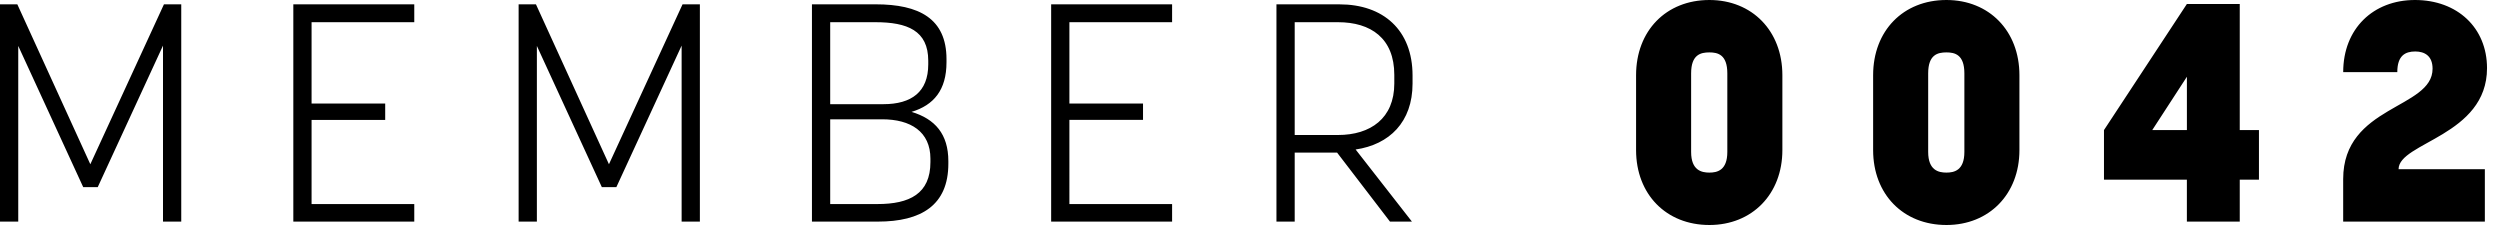 <?xml version="1.0" encoding="UTF-8" standalone="no"?><svg width="100" height="9" viewBox="0 0 100 9" xmlns="http://www.w3.org/2000/svg"><title>MEMBER 0042</title><path d="M3.91 7.484l2.61-5.66v7.04h.73V.173h-.692L3.613 6.57.693.173H0v8.691h.73V1.837l2.598 5.647h.582zm8.553-2.688h2.945v-.654h-2.945V.888h4.108V.173h-4.838v8.691h4.838v-.702h-4.108V4.796zm12.192 2.688l2.61-5.66v7.04h.73V.173h-.693L24.358 6.57 21.438.173h-.693v8.691h.73V1.837l2.598 5.647h.582zm7.823 1.38h2.636c1.732 0 2.82-.653 2.82-2.317v-.1c0-1.084-.531-1.688-1.472-1.972.891-.27 1.398-.875 1.398-1.985v-.123c0-1.627-1.1-2.194-2.833-2.194h-2.549v8.691zm4.739-2.515v.136c0 1.27-.841 1.677-2.116 1.677h-1.893v-3.39h2.079c1.138 0 1.93.492 1.93 1.577zM33.208.888h1.807c1.274 0 2.115.333 2.115 1.54v.149c0 1.097-.668 1.59-1.794 1.59h-2.128V.887zm9.568 3.908h2.945v-.654h-2.945V.888h4.108V.173h-4.838v8.691h4.838v-.702h-4.108V4.796zm10.707 1.307l2.116 2.761h.878L54.225 5.98c1.349-.197 2.277-1.097 2.277-2.638v-.32c0-1.825-1.176-2.848-2.92-2.848h-2.524v8.691h.73V6.103h1.695zM51.788.888h1.732c1.312 0 2.252.64 2.252 2.108v.345c0 1.393-.953 2.059-2.252 2.059h-1.732V.888zM68.375 9c1.708 0 2.92-1.233 2.92-2.996V3.008c0-1.775-1.212-3.008-2.92-3.008-1.732 0-2.932 1.233-2.932 3.008v2.996c0 1.763 1.2 2.996 2.932 2.996zm0-6.904c.335 0 .718.086.718.838v3.144c0 .74-.408.826-.718.826-.309 0-.73-.086-.73-.826V2.934c0-.752.384-.838.73-.838zM77.857 9c1.707 0 2.92-1.233 2.92-2.996V3.008c0-1.775-1.213-3.008-2.92-3.008-1.732 0-2.932 1.233-2.932 3.008v2.996c0 1.763 1.2 2.996 2.932 2.996zm0-6.904c.334 0 .718.086.718.838v3.144c0 .74-.409.826-.718.826-.31 0-.73-.086-.73-.826V2.934c0-.752.384-.838.73-.838zM89.59.16h-2.115l-3.316 5.043v1.985h3.316v1.676h2.115V7.188h.768V5.203h-.768V.16zM86.09 5.203l1.386-2.133v2.133h-1.386zm13.305 1.565h-3.452c0-1.072 3.538-1.331 3.538-4.043C99.48 1.11 98.293 0 96.598 0c-1.67 0-2.87 1.147-2.87 2.885h2.164c0-.666.322-.826.718-.826.371 0 .693.173.693.69 0 1.615-3.576 1.455-3.576 4.414v1.701h5.667V6.768z" fill="#000" fill-rule="evenodd"/></svg>
